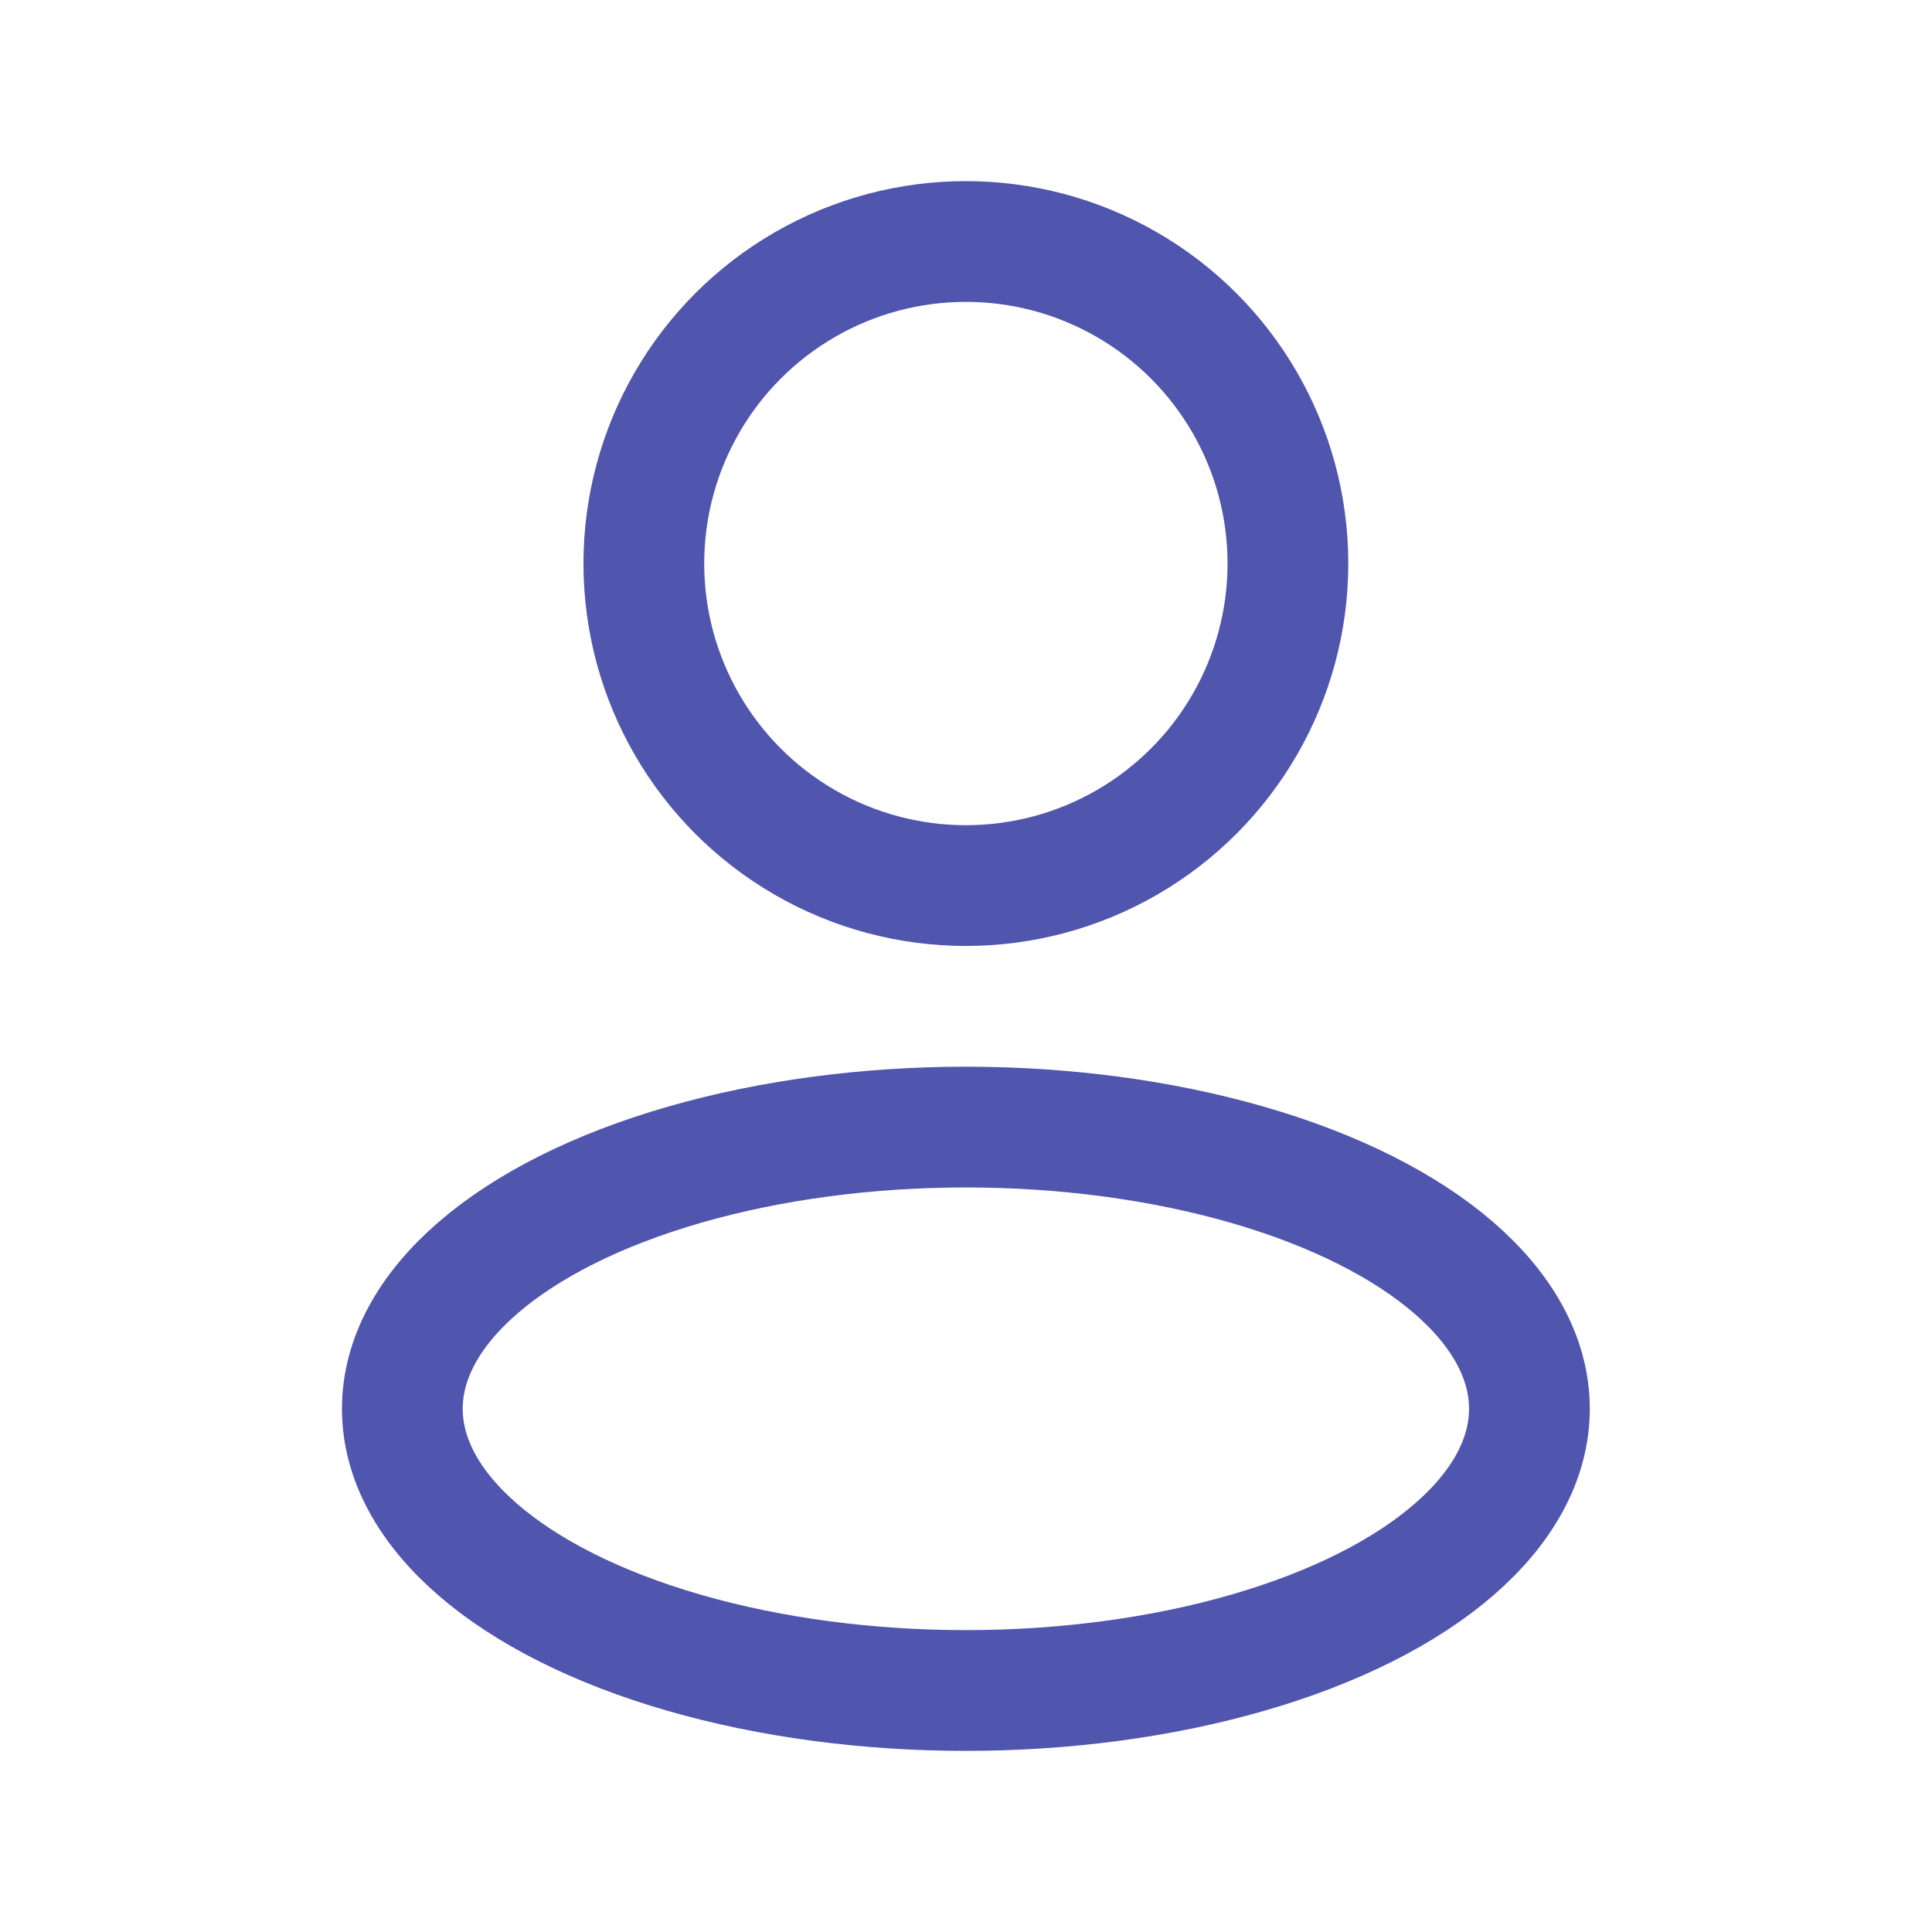 <svg width="16" height="16" viewBox="0 0 16 16" fill="none" xmlns="http://www.w3.org/2000/svg">
<ellipse cx="7.999" cy="11.667" rx="4.667" ry="2.333" stroke="#5055AD" stroke-linejoin="round"/>
<circle cx="7.999" cy="4.667" r="2.667" stroke="#5055AD" stroke-linejoin="round"/>
</svg>
